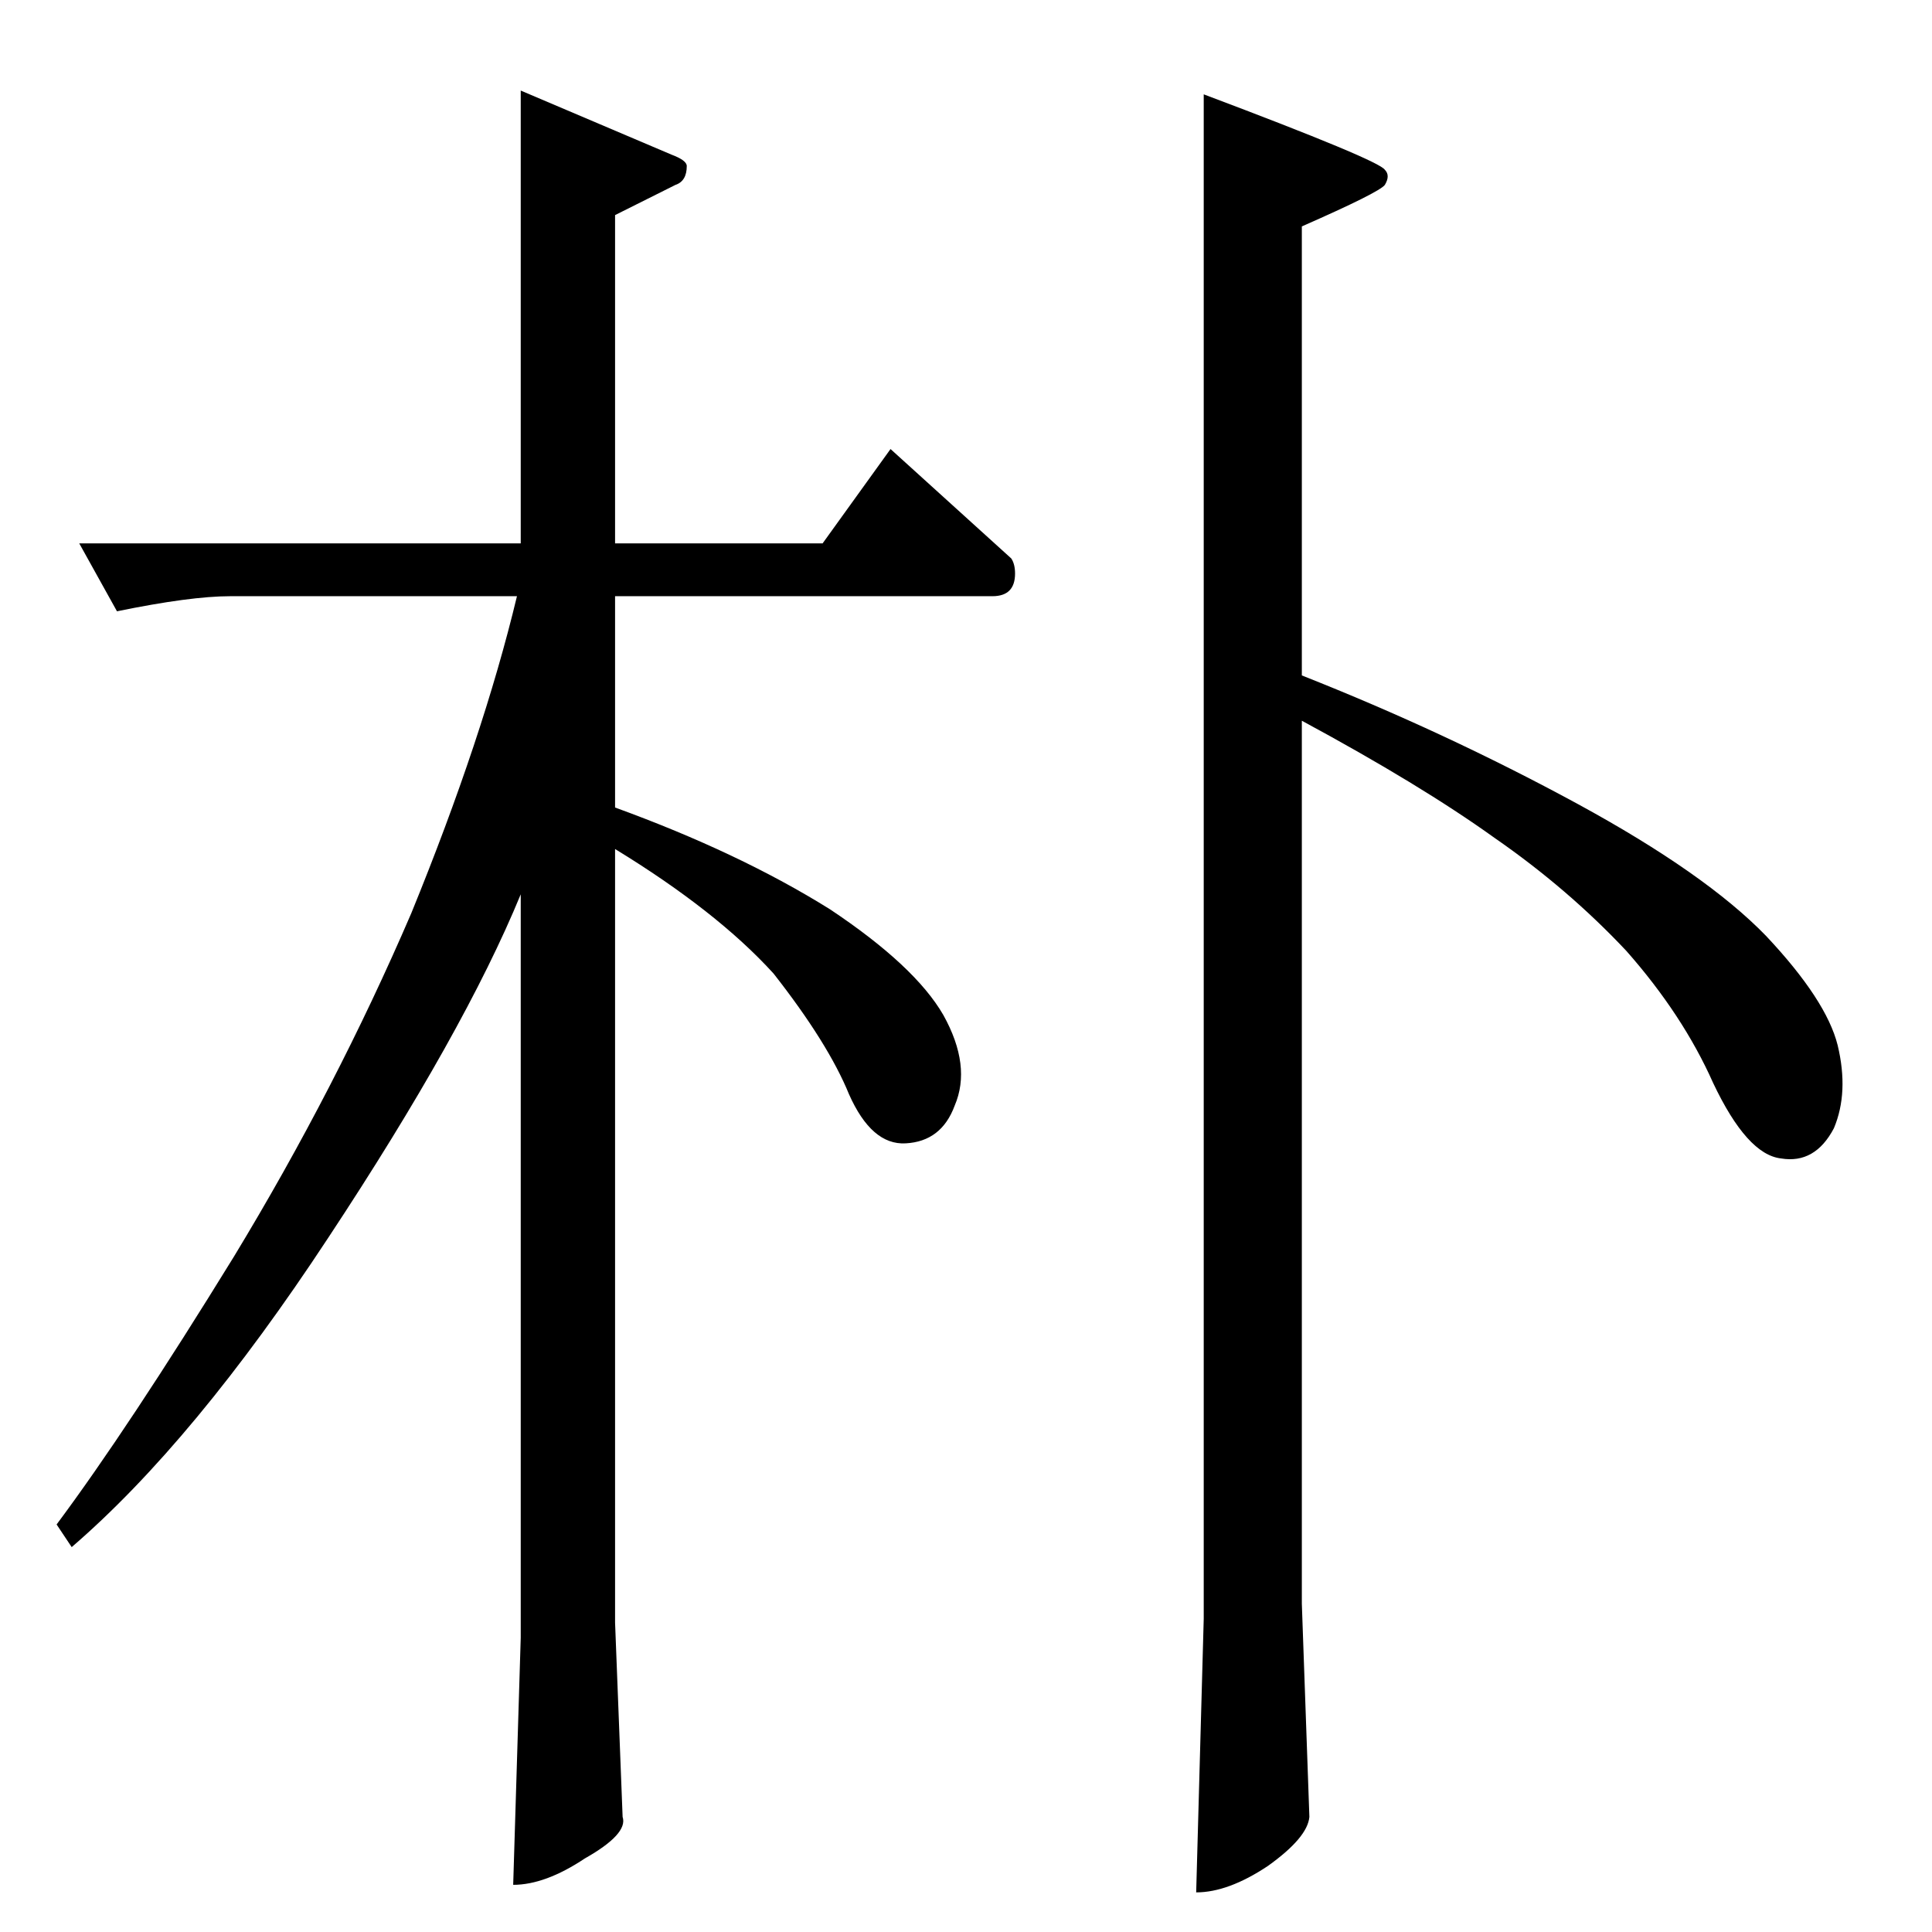 <?xml version="1.0" standalone="no"?>
<!DOCTYPE svg PUBLIC "-//W3C//DTD SVG 1.1//EN" "http://www.w3.org/Graphics/SVG/1.1/DTD/svg11.dtd" >
<svg xmlns="http://www.w3.org/2000/svg" xmlns:xlink="http://www.w3.org/1999/xlink" version="1.1" viewBox="0 -205 1024 1024">
  <g transform="matrix(1 0 0 -1 0 819)">
   <path fill="currentColor"
d="M638 974q93 -35 96 -40q3 -3 0 -8q-3 -4 -44 -22v-238q76 -30 146 -68q68 -37 100 -70q32 -34 38 -58q6 -25 -2 -44q-10 -19 -28 -16q-18 2 -36 40q-16 36 -46 70q-31 33 -70 60q-39 28 -102 62v-468l4 -113q-1 -11 -22 -26q-21 -14 -38 -14l4 145v808v0v0zM42 736h234
v240l80 -34q8 -3 8 -6q0 -8 -6 -10l-32 -16v-174h110l36 50l64 -58q2 -3 2 -8q0 -12 -12 -12h-200v-112q66 -24 114 -54q45 -30 60 -56q15 -27 6 -48q-7 -19 -26 -20q-18 -1 -30 26q-11 27 -40 64q-30 33 -84 66v-410l4 -103q3 -9 -20 -22q-21 -14 -38 -14l4 131v394
q-30 -73 -102 -182q-71 -108 -136 -164l-8 12q38 51 94 142q54 89 94 182q38 93 56 168h-152q-21 0 -60 -8l-20 36v0v0z" />
  </g>

</svg>
